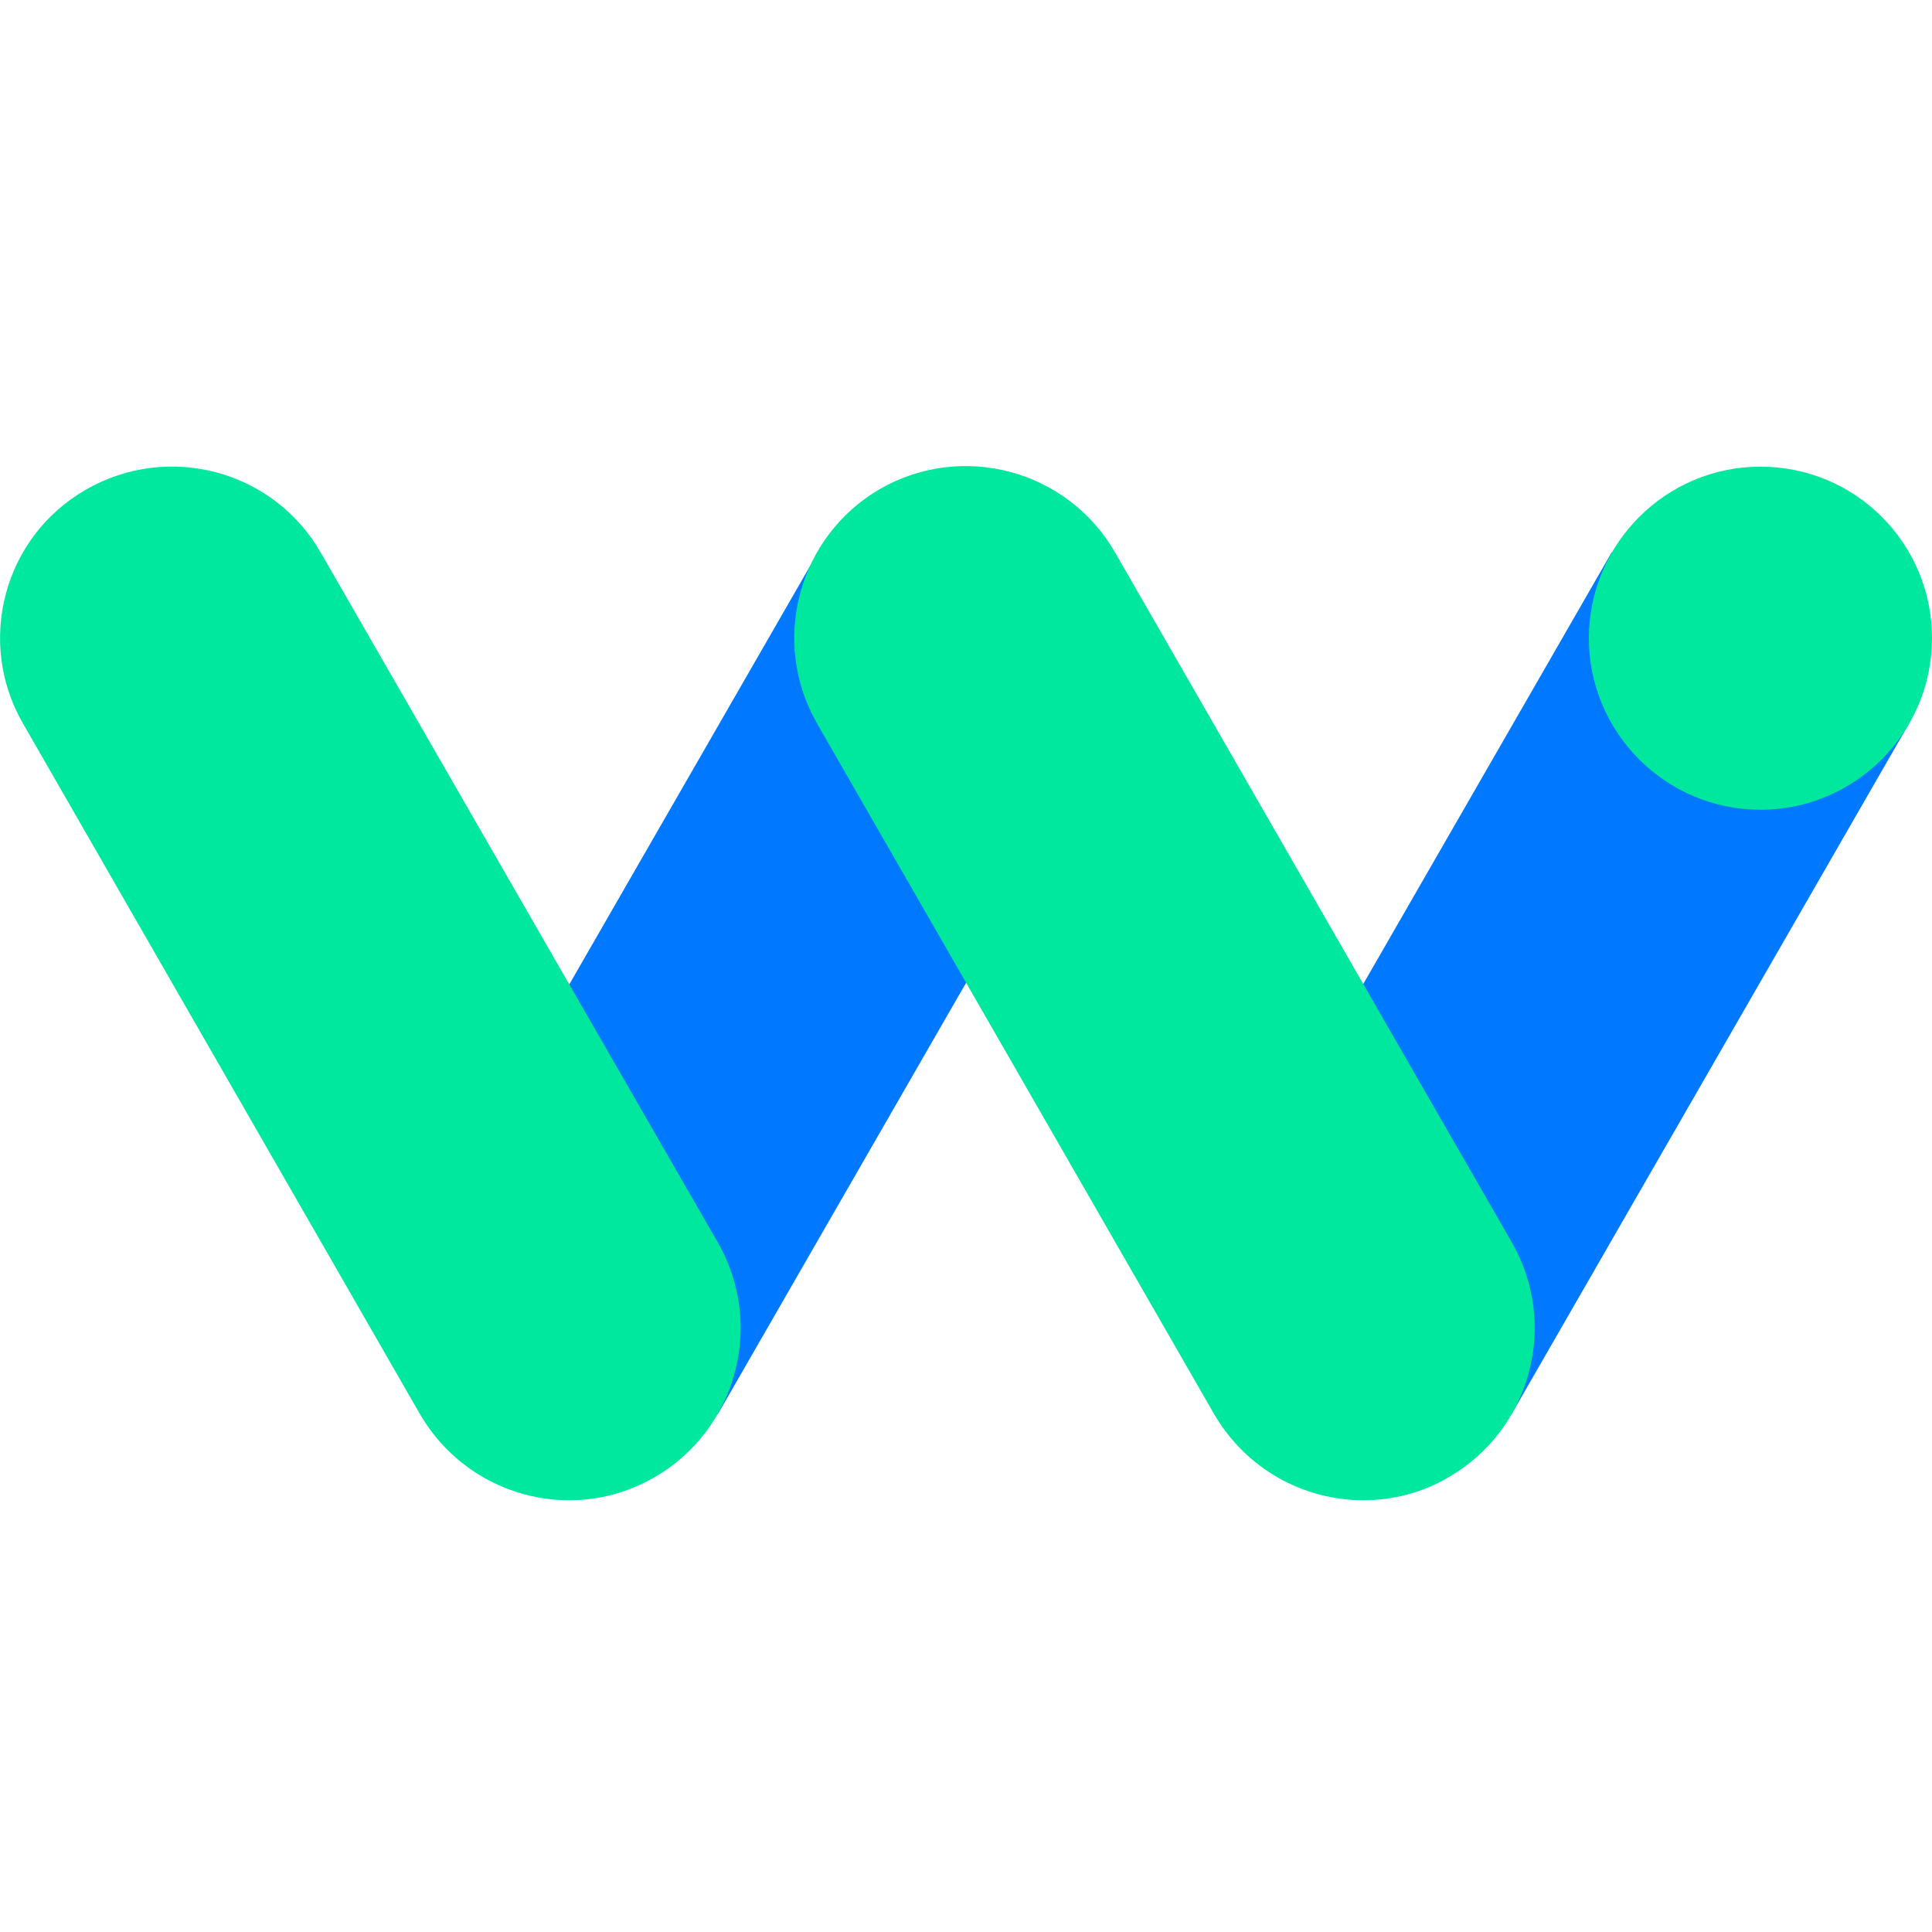 <svg id="logosandtypes_com" xmlns="http://www.w3.org/2000/svg" viewBox="0 0 150 150"><path fill="none" d="M0 0h150v150H0z"/><path fill="#0078FF" d="M32.636 96.52L63.487 42.915l23.089 13.288-30.851 53.605zM94.285 96.48l30.851-53.605 23.089 13.288-30.851 53.605z"/><path fill="#00E89D" d="M150 49.55c0 7.34-5.98 13.32-13.32 13.32s-13.32-5.98-13.32-13.32 5.98-13.32 13.32-13.32c7.39 0 13.32 5.97 13.32 13.32M44.19 116.48c-4.61 0-9.08-2.4-11.58-6.68L1.79 56.18c-3.67-6.35-1.51-14.5 4.89-18.17 6.4-3.67 14.54-1.51 18.22 4.89l30.83 53.56c3.67 6.4 1.46 14.54-4.89 18.22-2.13 1.23-4.39 1.8-6.65 1.8zM105.85 116.48c-4.61 0-9.08-2.4-11.58-6.68L63.44 56.18c-3.67-6.4-1.46-14.54 4.89-18.22 6.4-3.67 14.54-1.46 18.22 4.89l30.83 53.61c3.67 6.4 1.46 14.54-4.89 18.22-2.07 1.23-4.38 1.8-6.64 1.8z"/></svg>